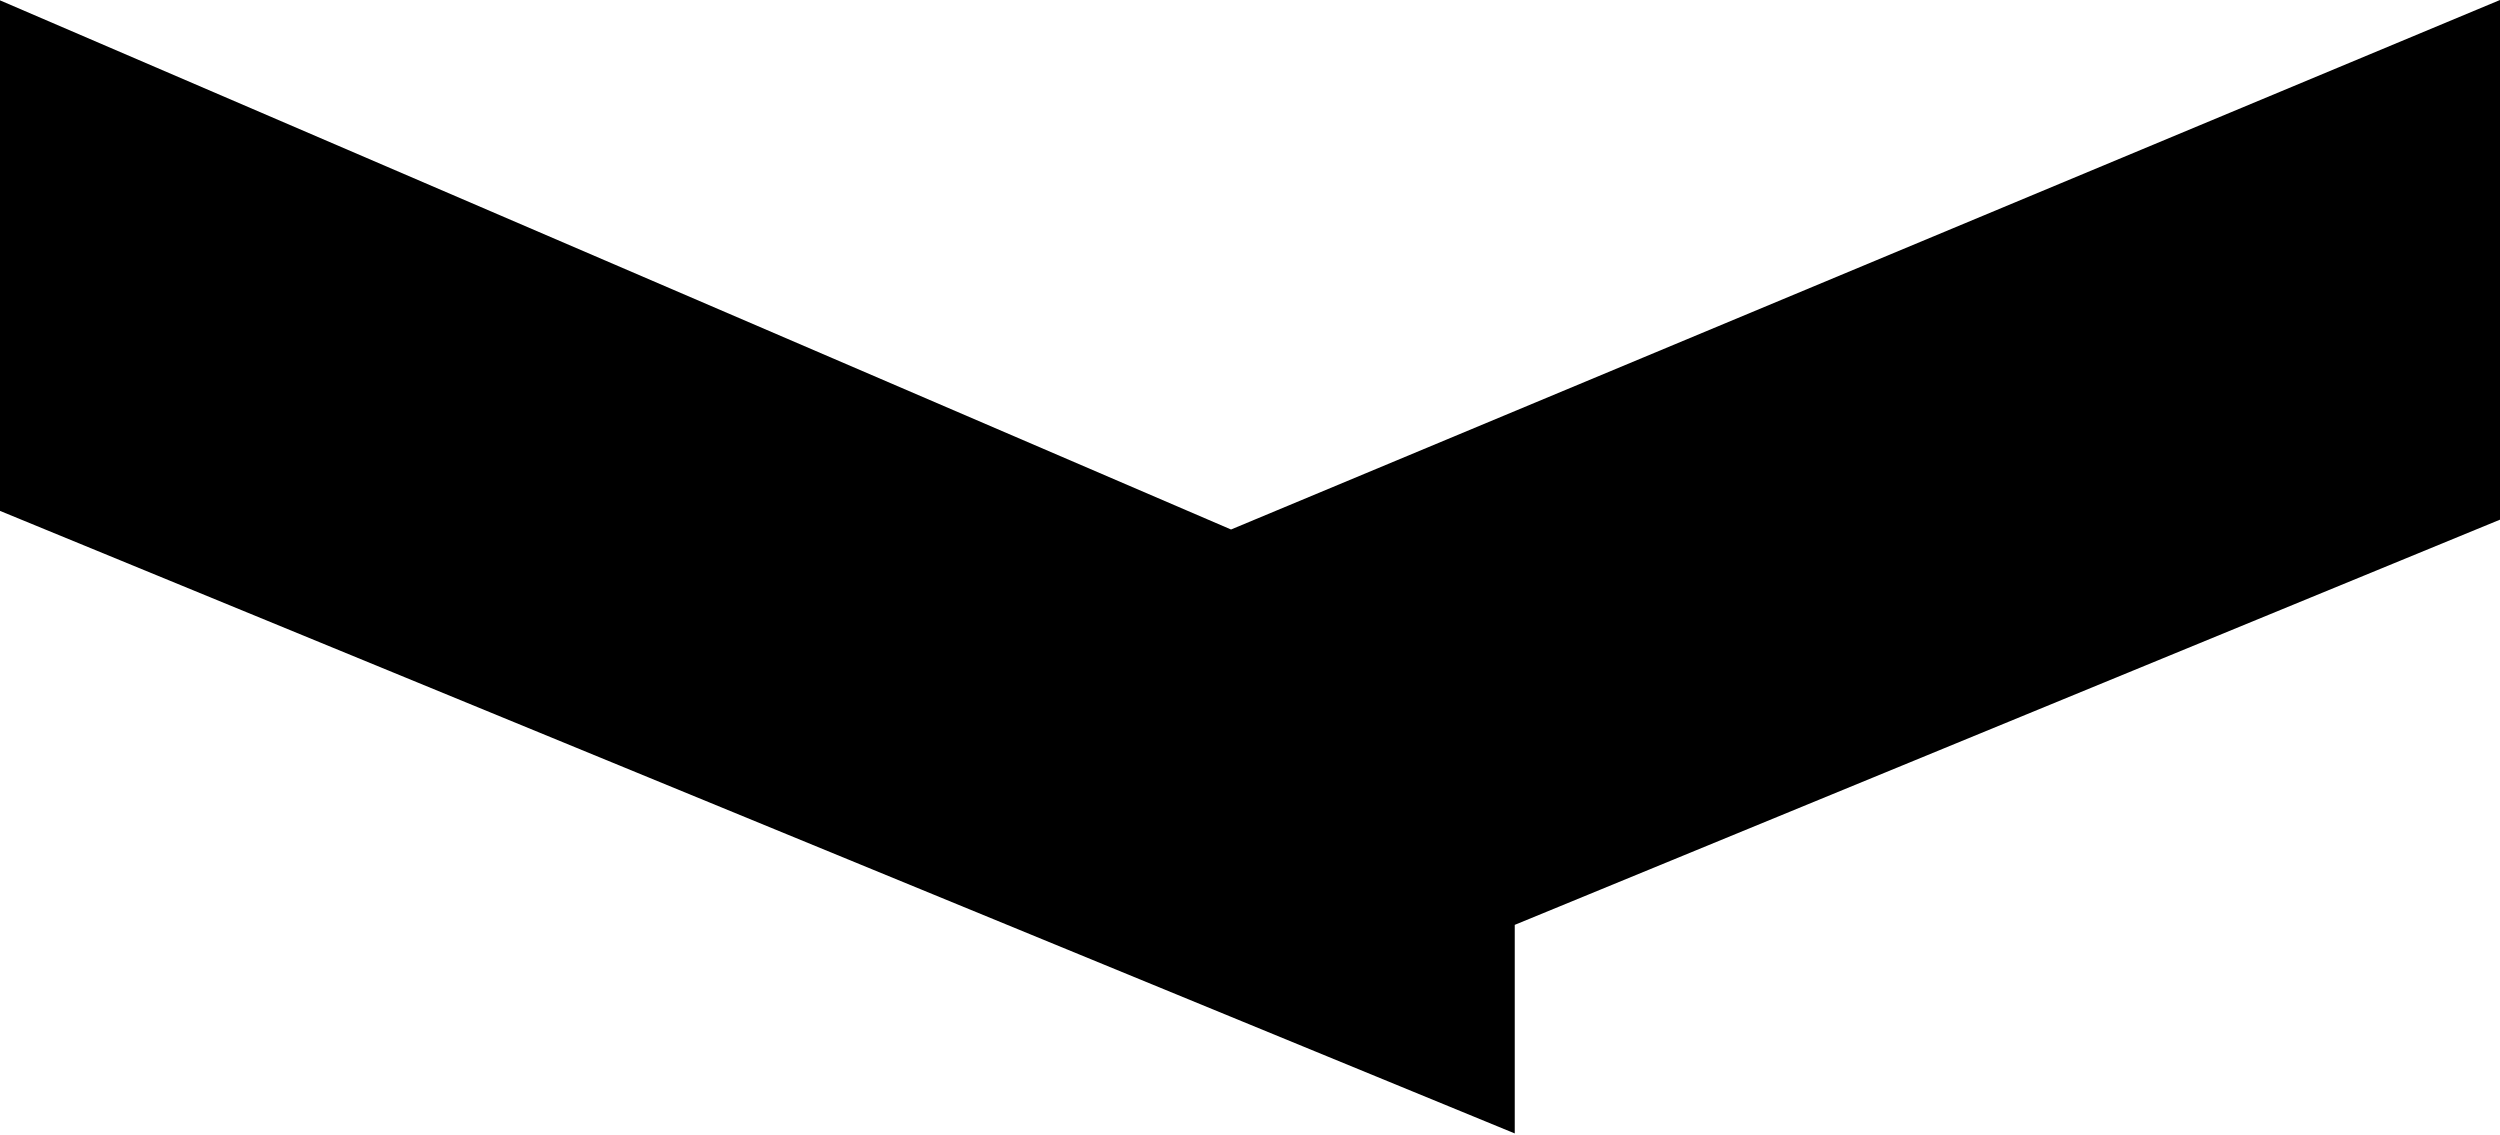 <svg width="412" height="187" viewBox="0 0 412 187" fill="none" xmlns="http://www.w3.org/2000/svg">
<path d="M202.875 87.261L0 0.058V84.194L249.63 186.789V152.417L412 85.64V0L202.875 87.261Z" fill="black"/>
</svg>
